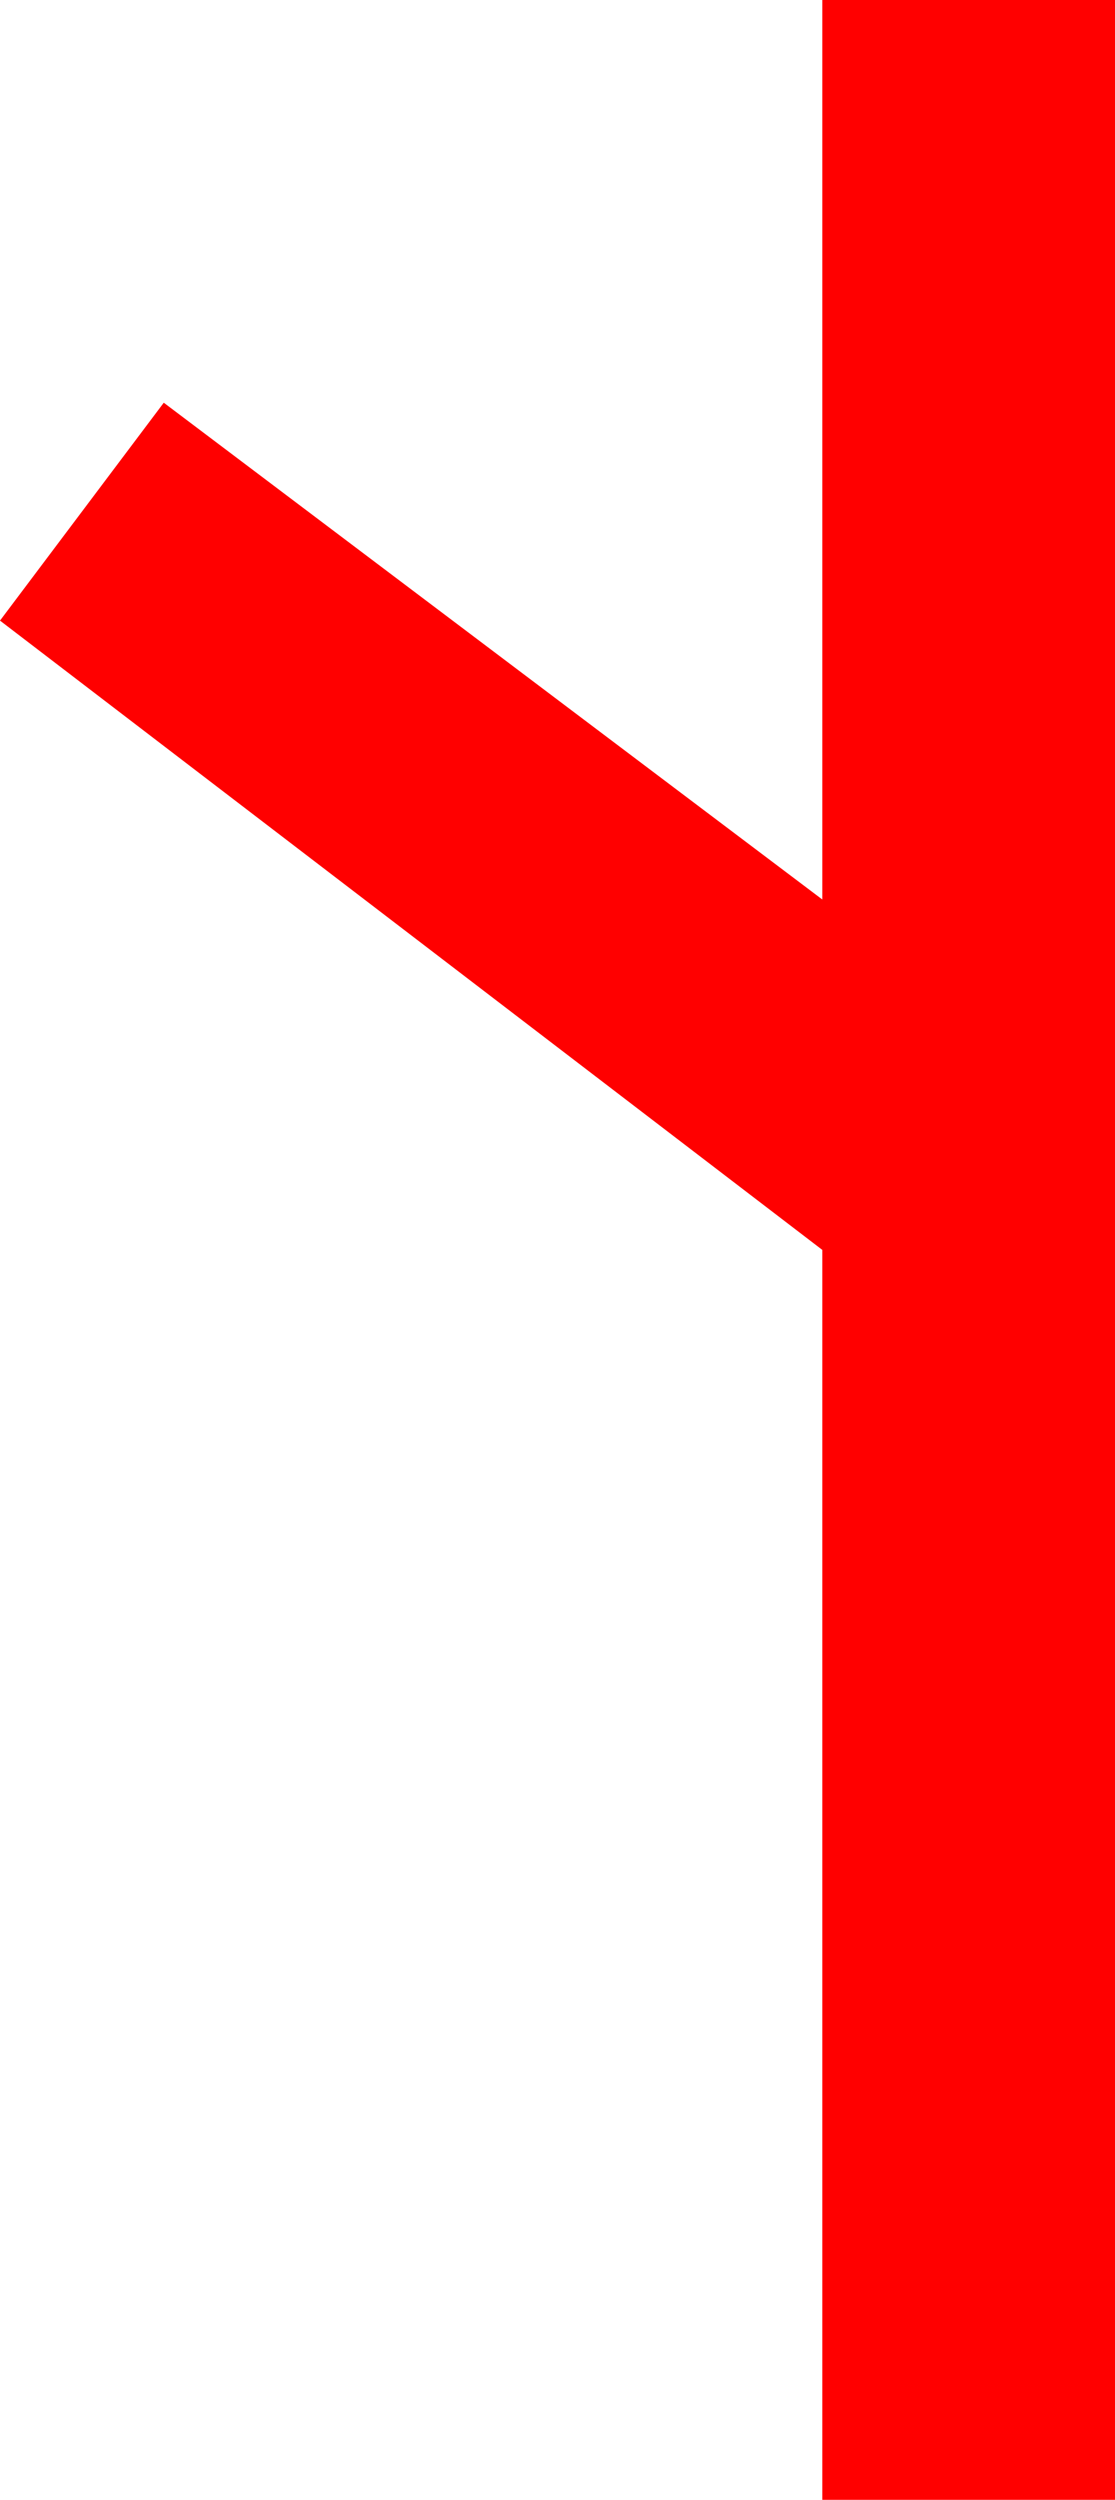 <?xml version="1.0" encoding="utf-8"?>
<!DOCTYPE svg PUBLIC "-//W3C//DTD SVG 1.1//EN" "http://www.w3.org/Graphics/SVG/1.1/DTD/svg11.dtd">
<svg width="18.75" height="42.012" xmlns="http://www.w3.org/2000/svg" xmlns:xlink="http://www.w3.org/1999/xlink" xmlns:xml="http://www.w3.org/XML/1998/namespace" version="1.1">
  <g>
    <g>
      <path style="fill:#FF0000;fill-opacity:1" d="M13.828,0L18.75,0 18.75,42.012 13.828,42.012 13.828,21.006 0,10.43 2.754,6.768 13.828,15.117 13.828,0z" />
    </g>
  </g>
</svg>